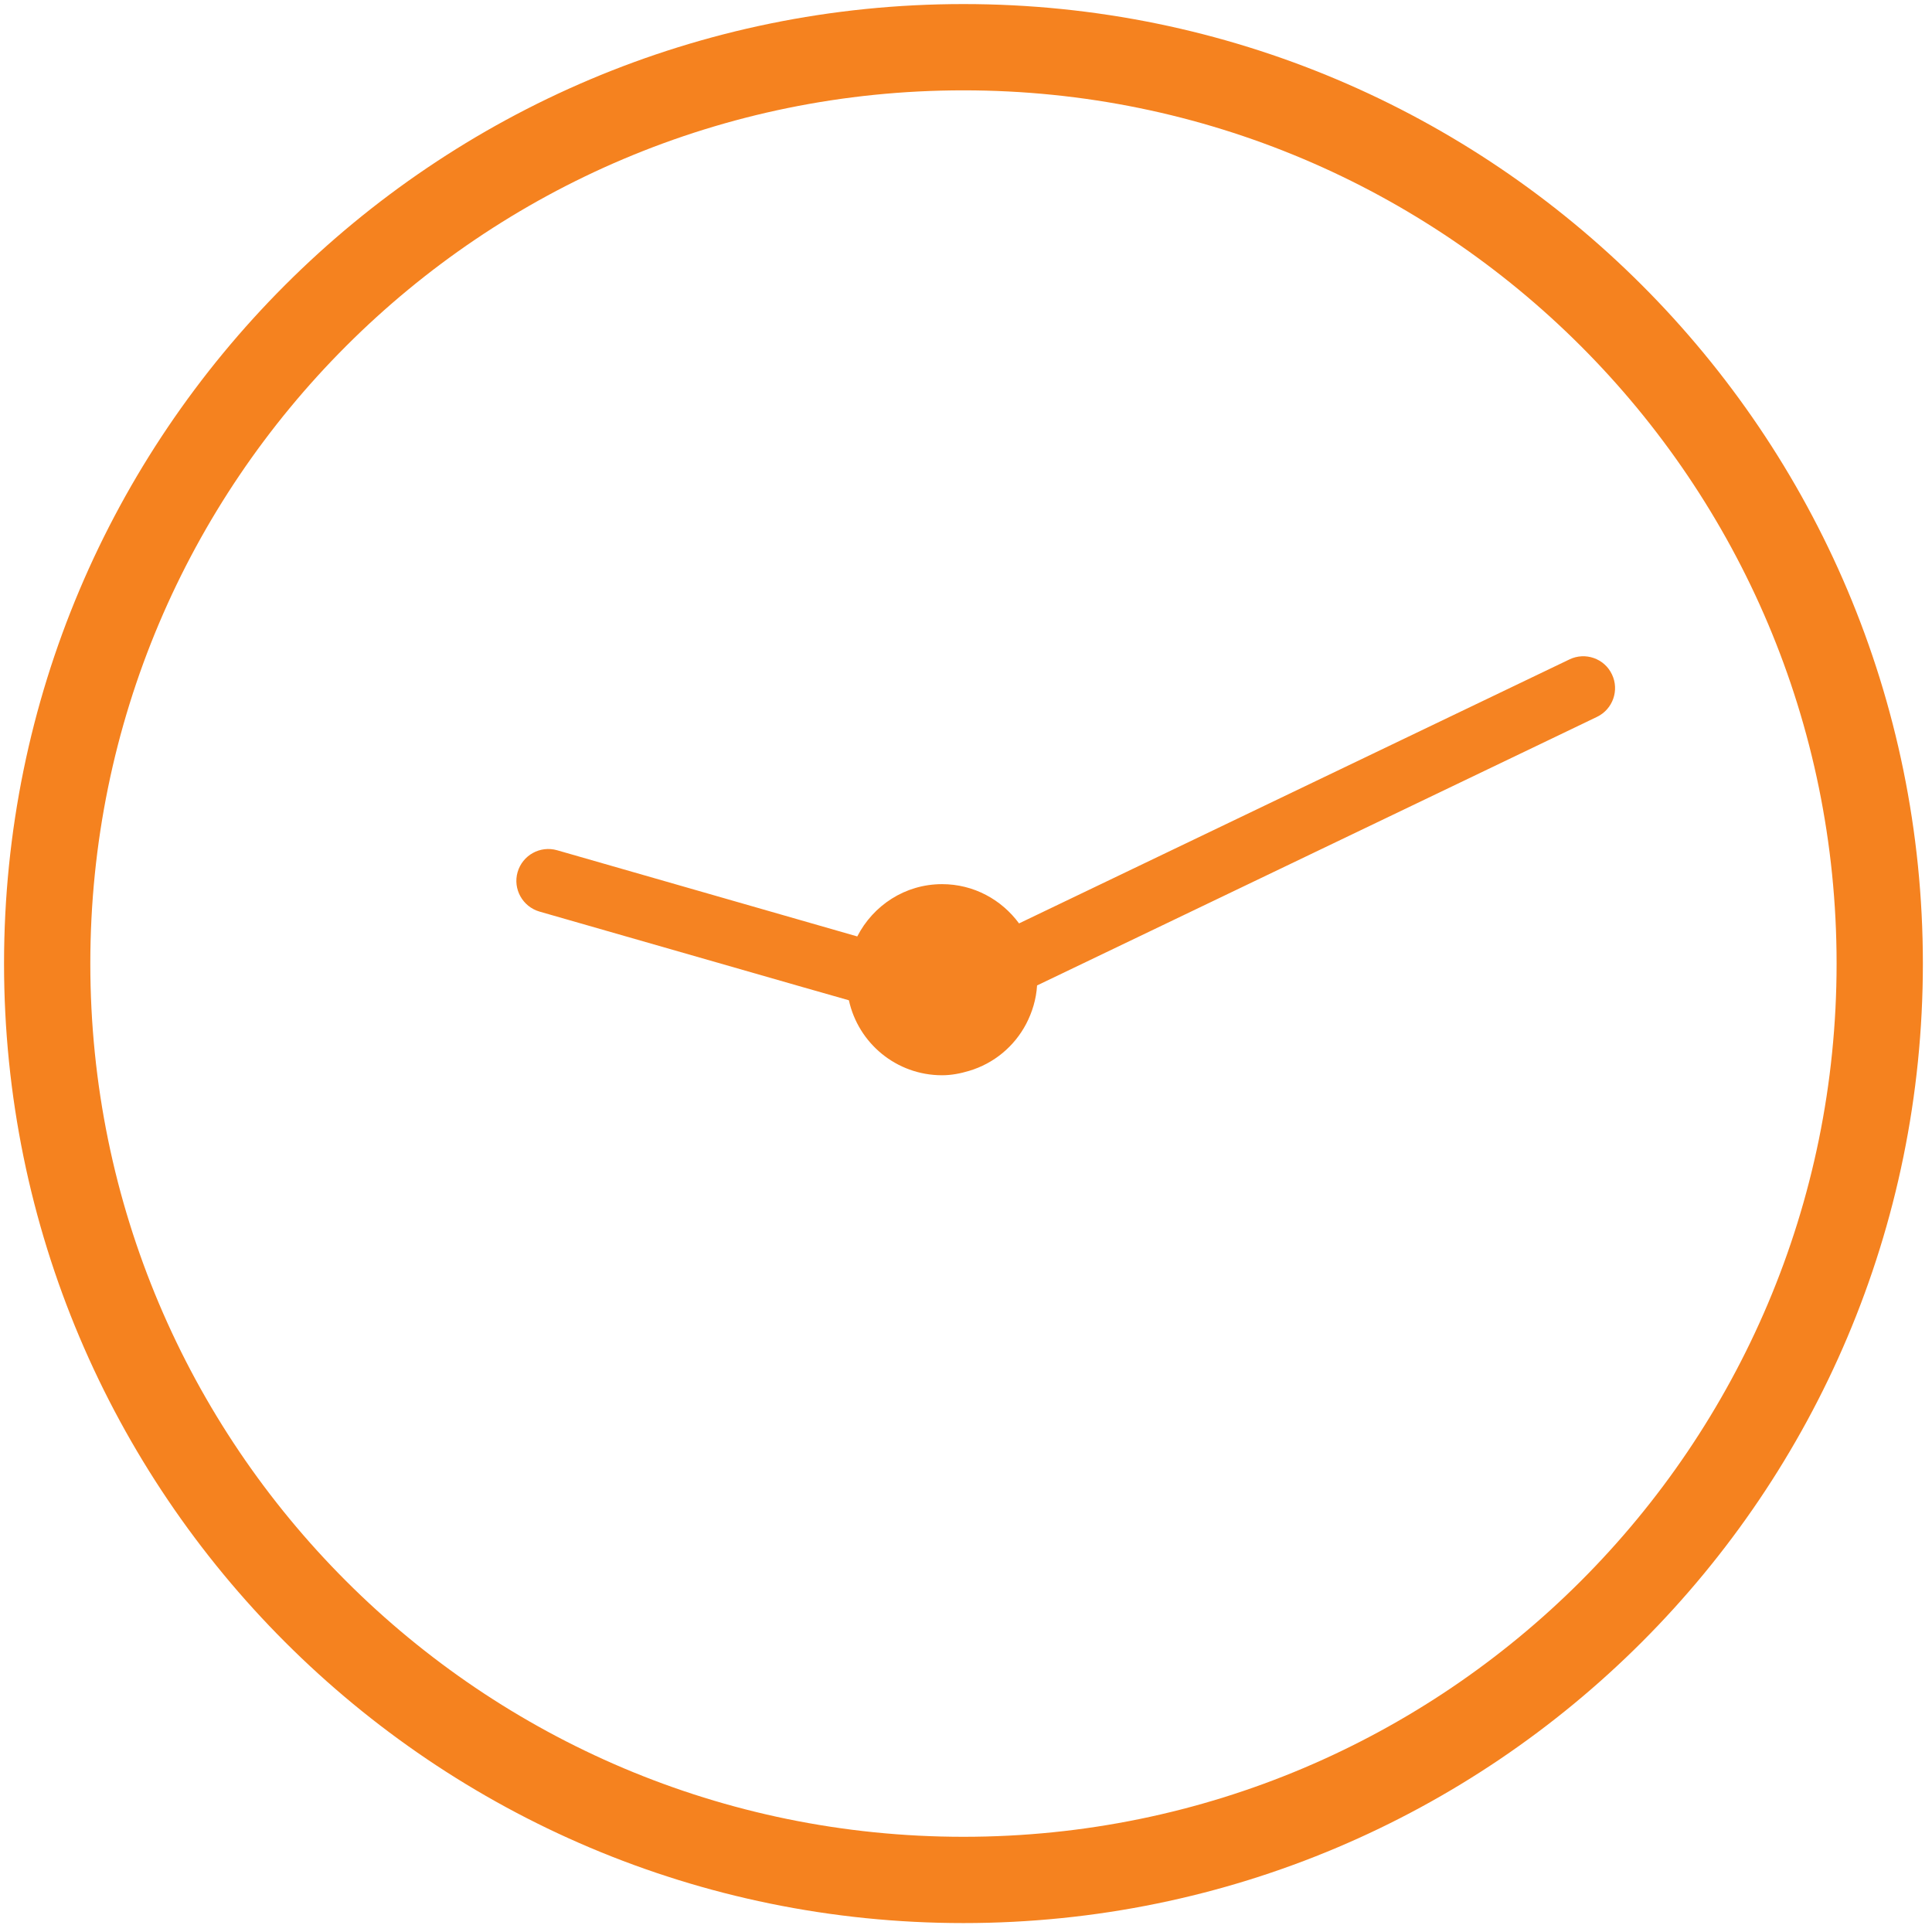<?xml version="1.0" encoding="UTF-8" standalone="no"?>
<!DOCTYPE svg PUBLIC "-//W3C//DTD SVG 1.1//EN" "http://www.w3.org/Graphics/SVG/1.1/DTD/svg11.dtd">
<svg width="100%" height="100%" viewBox="0 0 106 106" version="1.1" xmlns="http://www.w3.org/2000/svg" xmlns:xlink="http://www.w3.org/1999/xlink" xml:space="preserve" xmlns:serif="http://www.serif.com/" style="fill-rule:evenodd;clip-rule:evenodd;">
    <g transform="matrix(1.136,0,0,1.136,-347.283,-323.851)">
        <g>
            <g transform="matrix(4.167,0,0,4.167,383.559,335.92)">
                <path d="M0,-4.384C-0.087,-4.569 -0.309,-4.646 -0.492,-4.558L-6.872,-1.498C-7.074,-1.773 -7.397,-1.953 -7.764,-1.953C-8.195,-1.953 -8.563,-1.705 -8.747,-1.347L-12.226,-2.346C-12.423,-2.402 -12.627,-2.289 -12.684,-2.092C-12.74,-1.897 -12.626,-1.692 -12.43,-1.635L-9.388,-0.762L-8.844,-0.607C-8.735,-0.109 -8.293,0.262 -7.764,0.262C-7.654,0.262 -7.55,0.241 -7.45,0.211C-7.162,0.125 -6.926,-0.073 -6.789,-0.334C-6.719,-0.469 -6.673,-0.618 -6.663,-0.779L-0.731,-3.624L-0.173,-3.892C0.01,-3.98 0.088,-4.201 0,-4.384" style="fill:rgb(245,131,34);fill-rule:nonzero;"/>
            </g>
            <g transform="matrix(4.167,0,0,4.167,352.239,287.36)">
                <path d="M0,21.242C5.865,21.242 10.62,16.487 10.62,10.621C10.62,4.755 5.865,0 0,0C-5.865,0 -10.62,4.755 -10.62,10.621C-10.62,16.487 -5.865,21.242 0,21.242Z" style="fill:none;fill-rule:nonzero;stroke:rgb(245,130,31);stroke-width:1px;"/>
            </g>
        </g>
    </g>
</svg>
